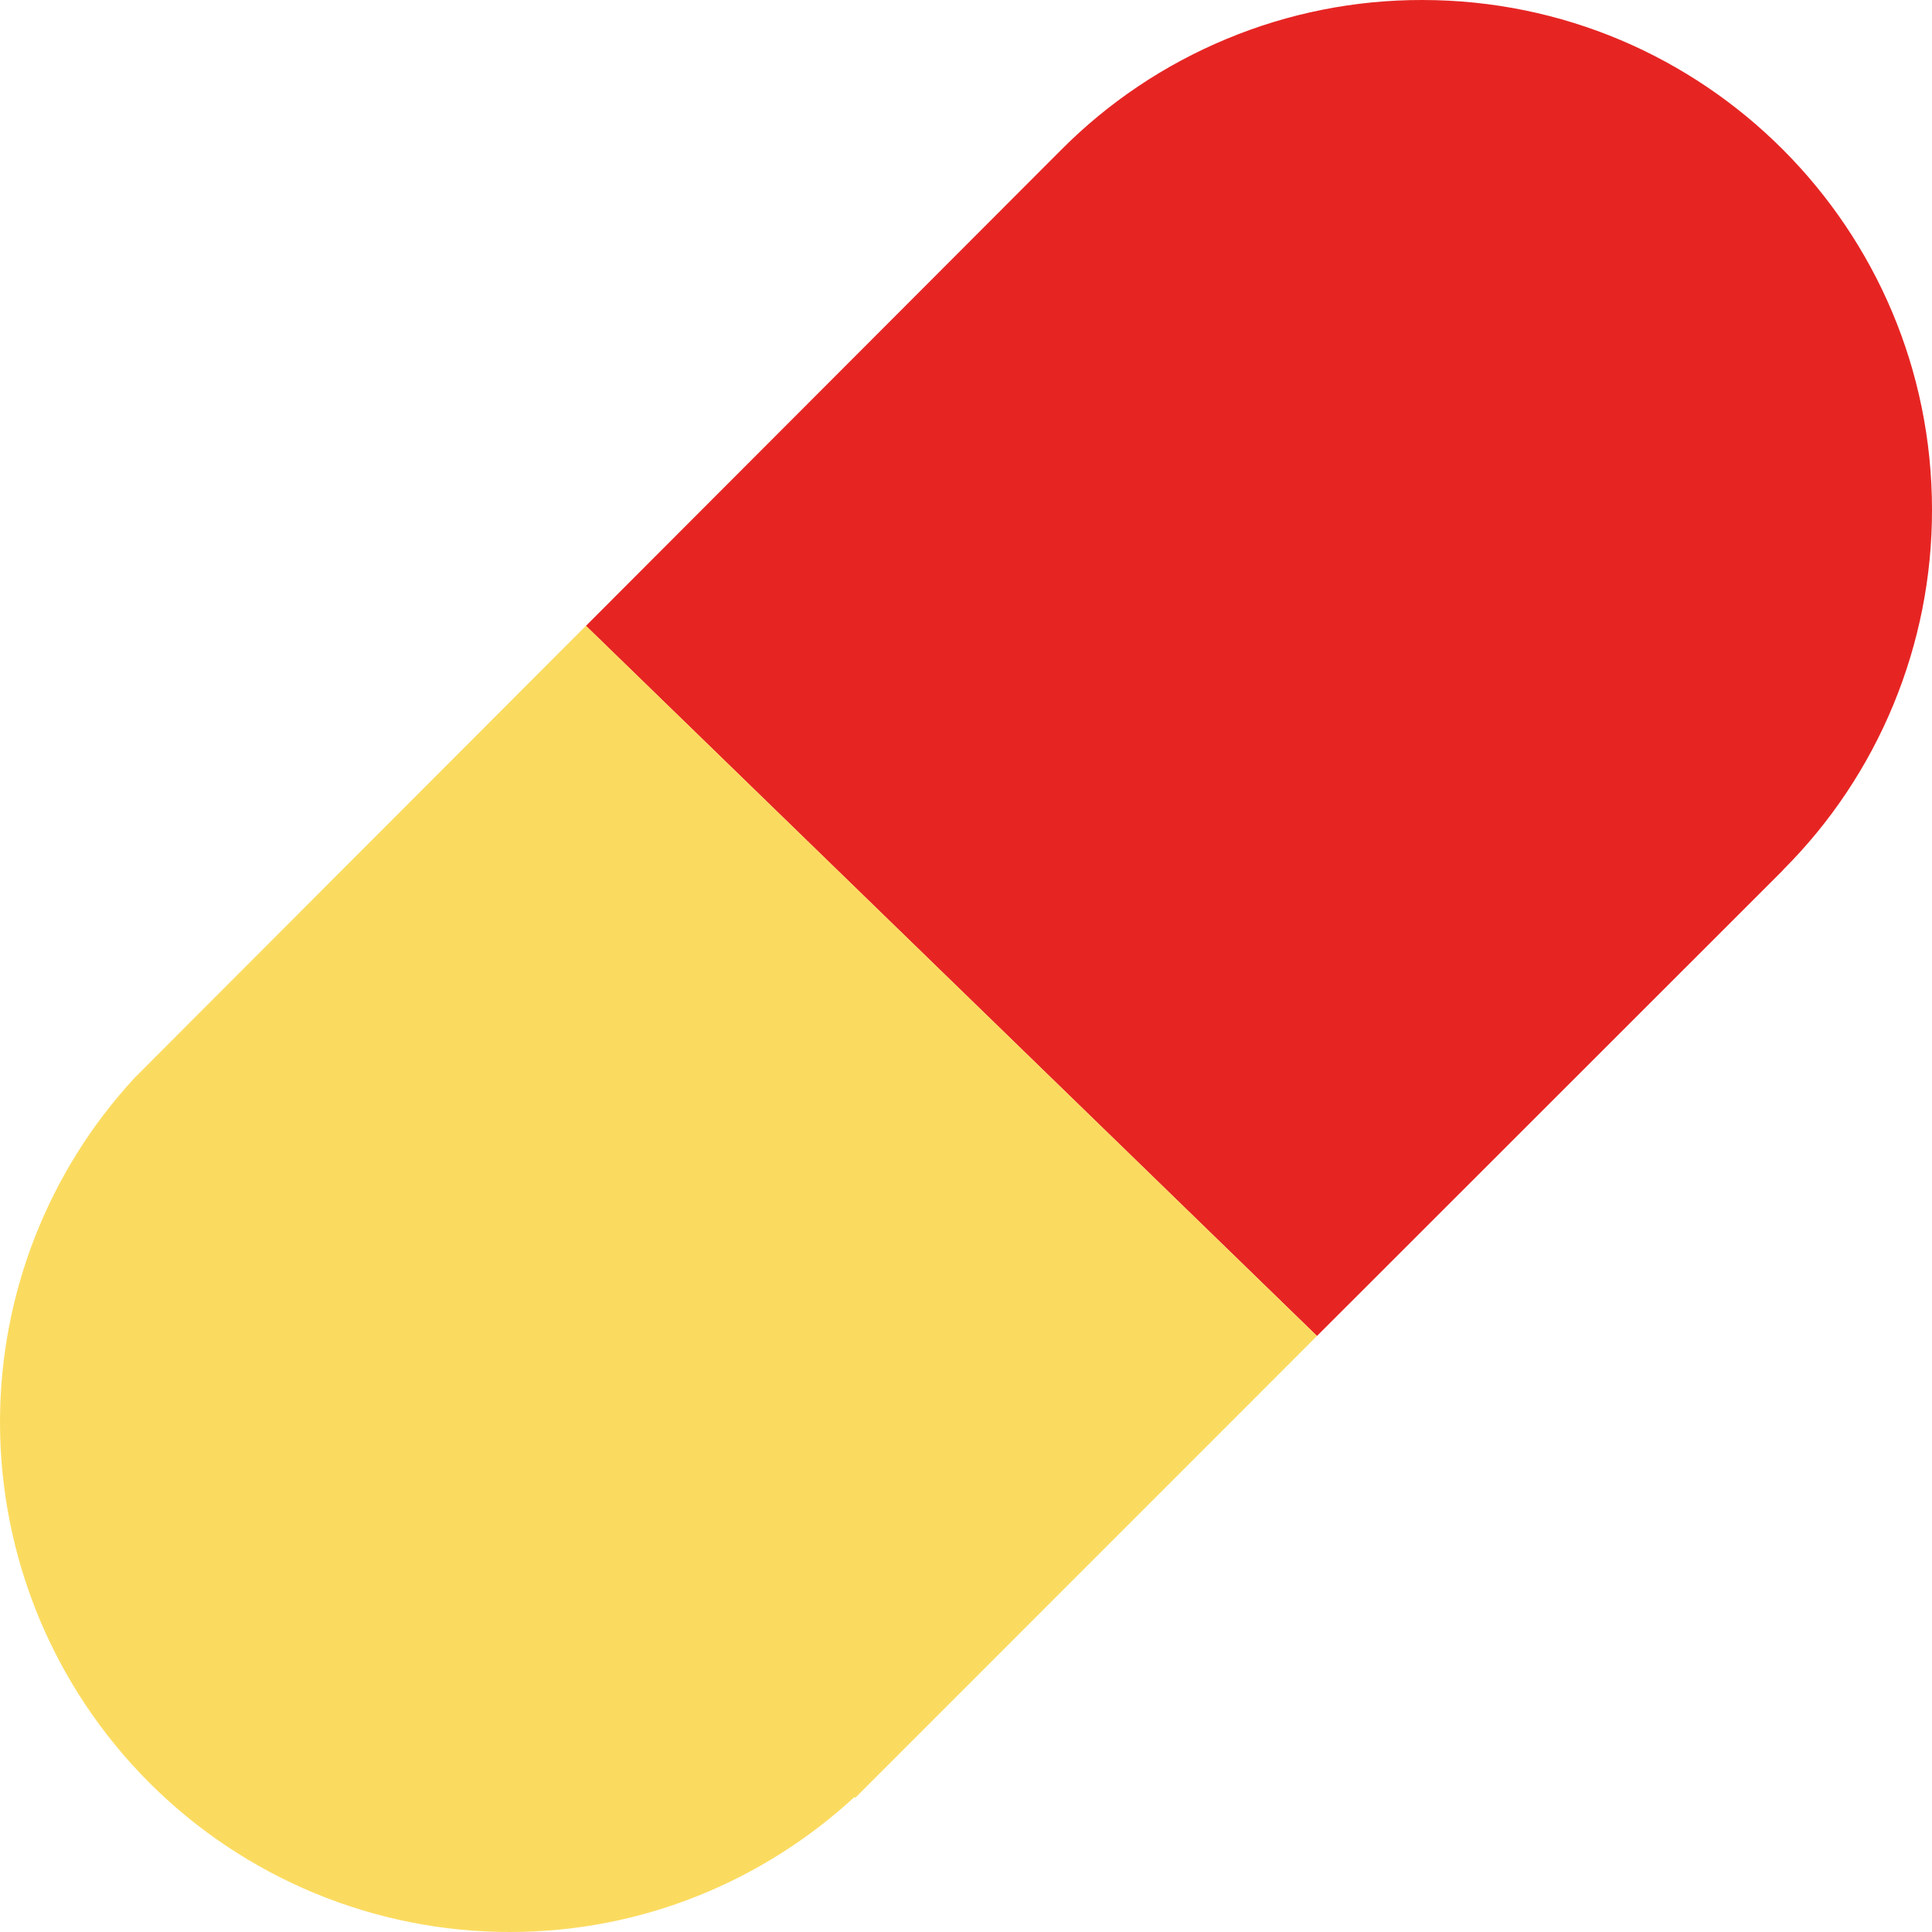 <svg width="18" height="18" viewBox="0 0 18 18" fill="none" xmlns="http://www.w3.org/2000/svg">
<g clip-path="url(#clip0_265_499)">
<path d="M9.886 1.397L5.459 5.831L12.27 12.447L16.613 8.106L16.612 8.105C17.053 7.665 17.402 7.142 17.64 6.566C17.878 5.99 18.001 5.373 18 4.75C18 2.127 15.873 9.66093e-06 13.25 9.62965e-06C12.625 -0.001 12.006 0.122 11.429 0.362C10.851 0.602 10.327 0.953 9.886 1.397Z" fill="#E62523"/>
<path d="M1.256 10.04C0.448 10.913 -0 12.06 4.37763e-07 13.25C4.22741e-07 14.51 0.5 15.718 1.391 16.609C2.282 17.5 3.49 18 4.75 18C5.989 18 7.115 17.521 7.96 16.743L7.968 16.75L12.27 12.447L5.459 5.83L1.256 10.04Z" fill="#FBDB5F"/>
</g>
<defs>
<clipPath id="clip0_265_499">
<rect width="18" height="18" fill="white" transform="translate(0 18) rotate(-90)"/>
</clipPath>
</defs>
</svg>
